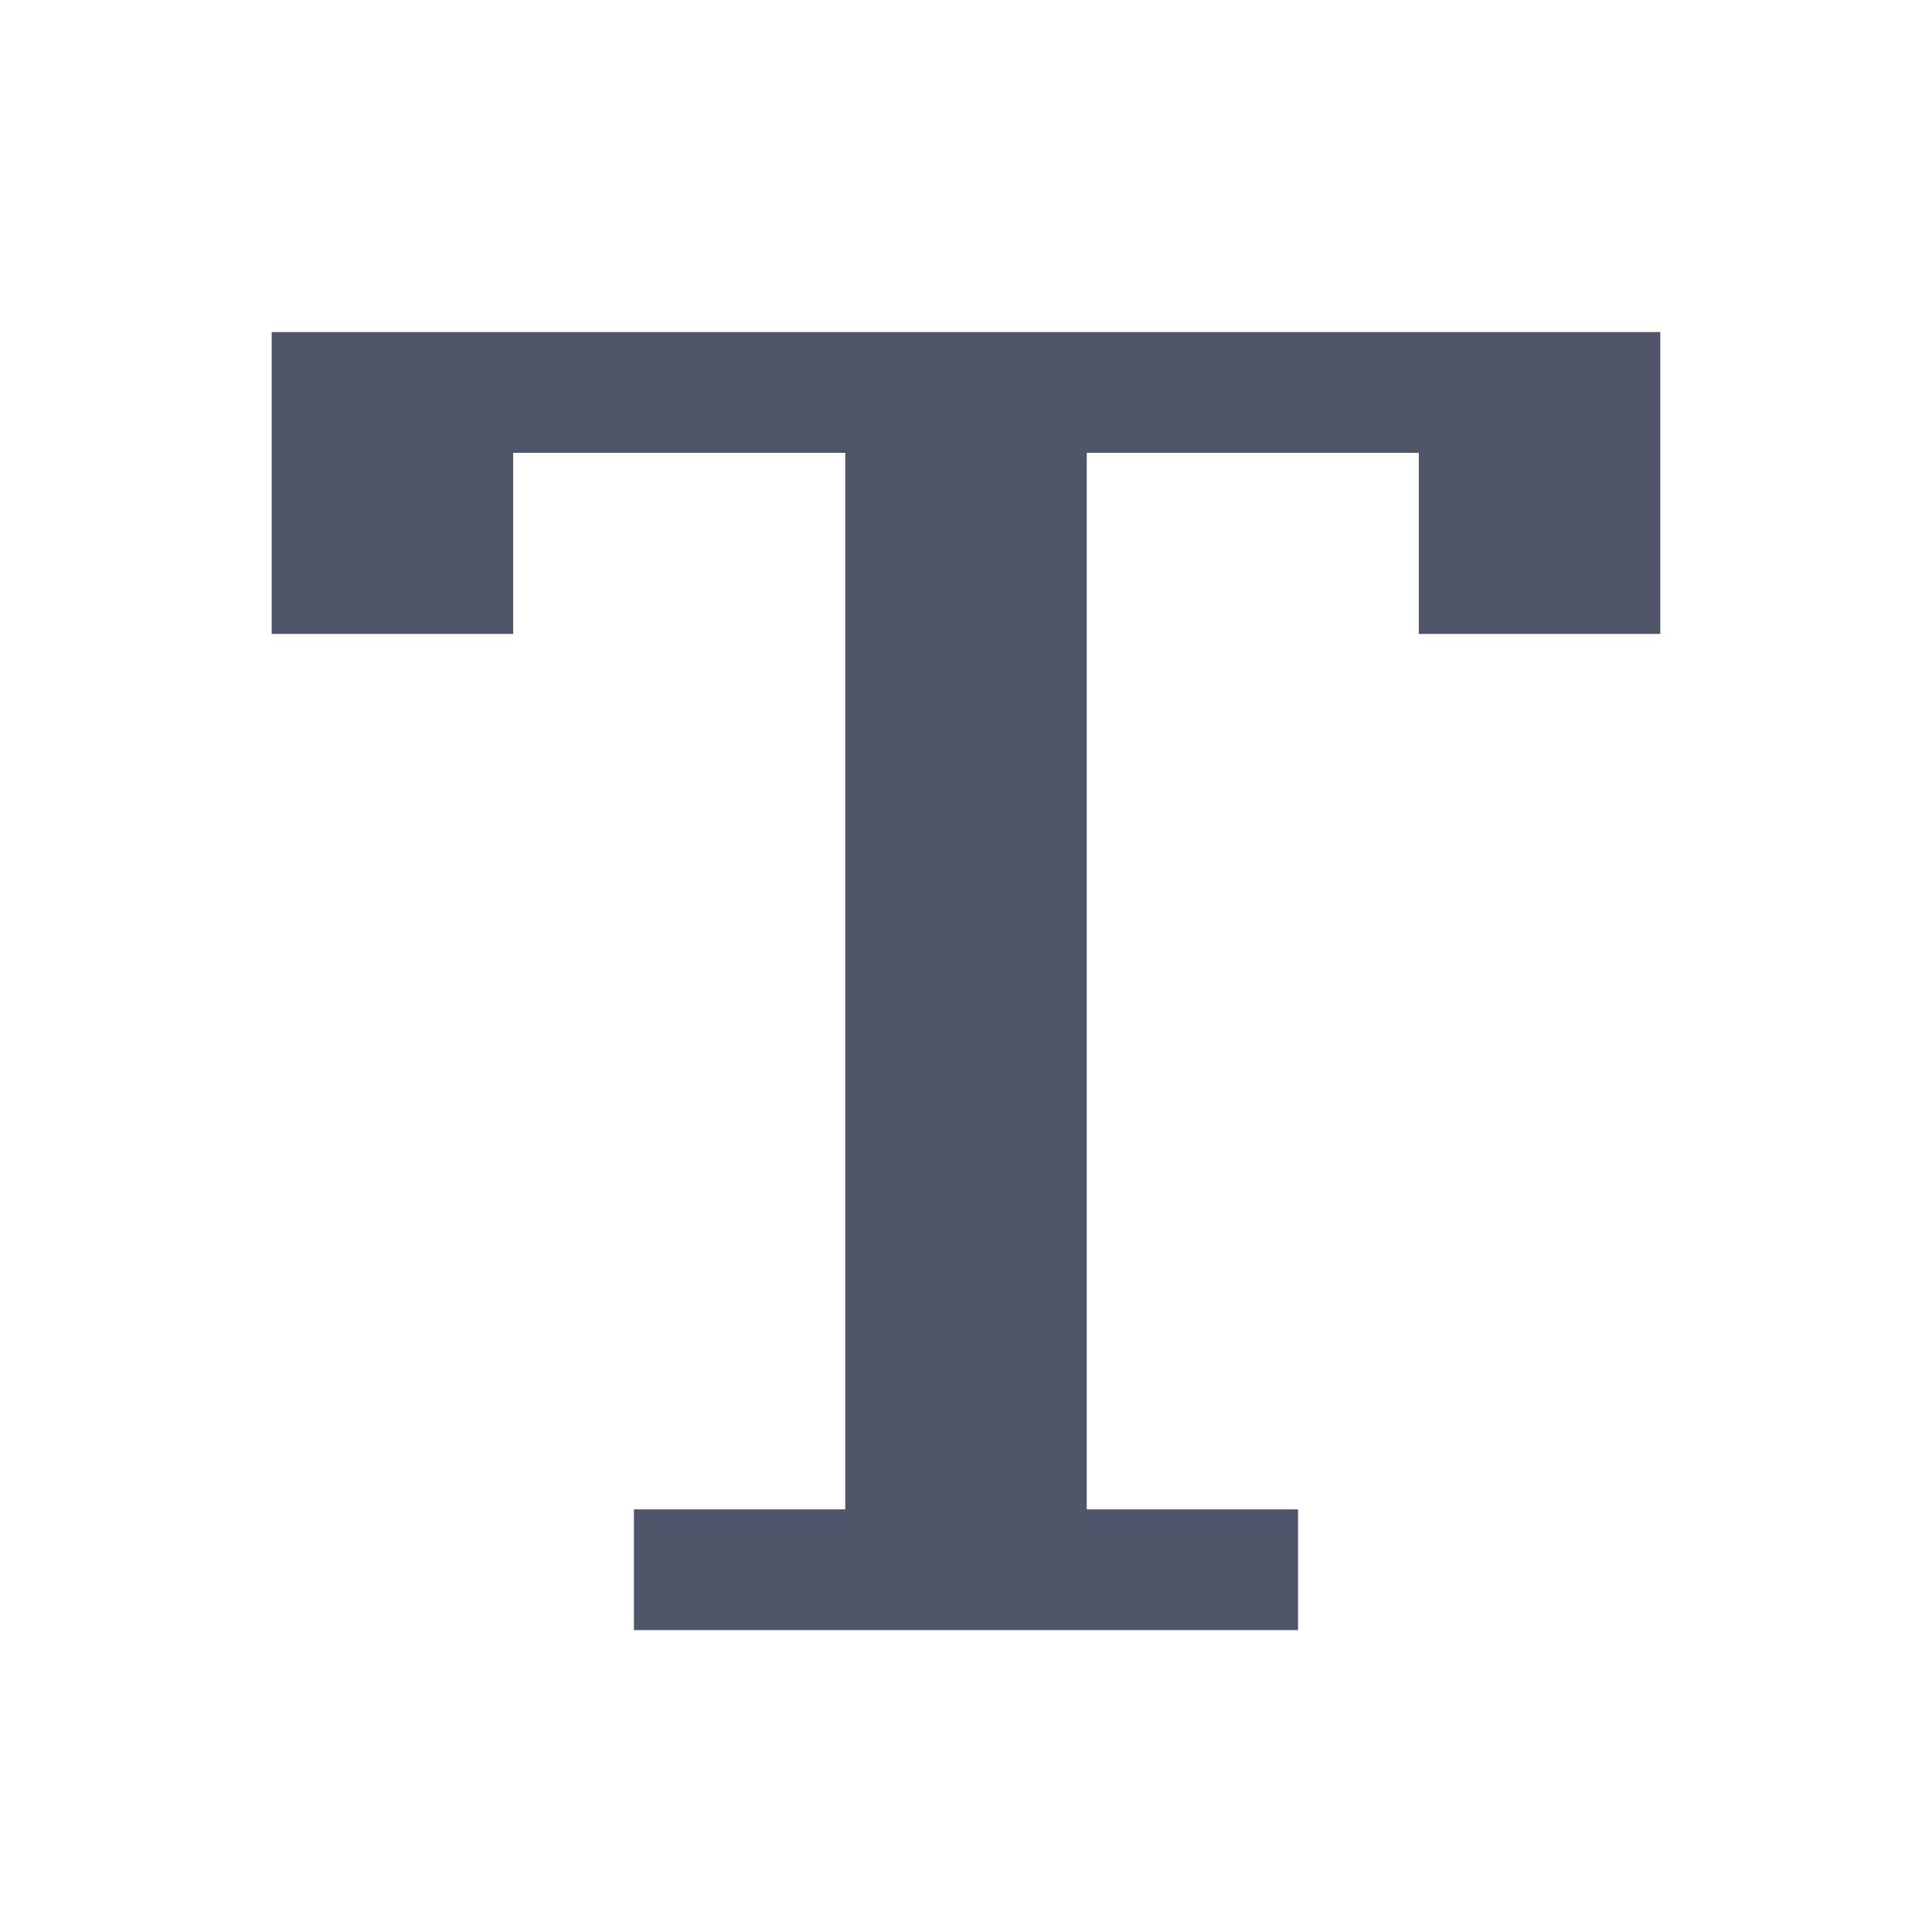 <svg width="24" height="24" viewBox="0 0 24 24" fill="none" xmlns="http://www.w3.org/2000/svg">
    <path
        d="M20.625 7.875V4.125H3.375V7.875H6.375V5.625H10.5V18.75H7.875V20.25H16.125V18.75H13.5V5.625H17.625V7.875H20.625Z"
        fill="#4F5669" />
</svg>
